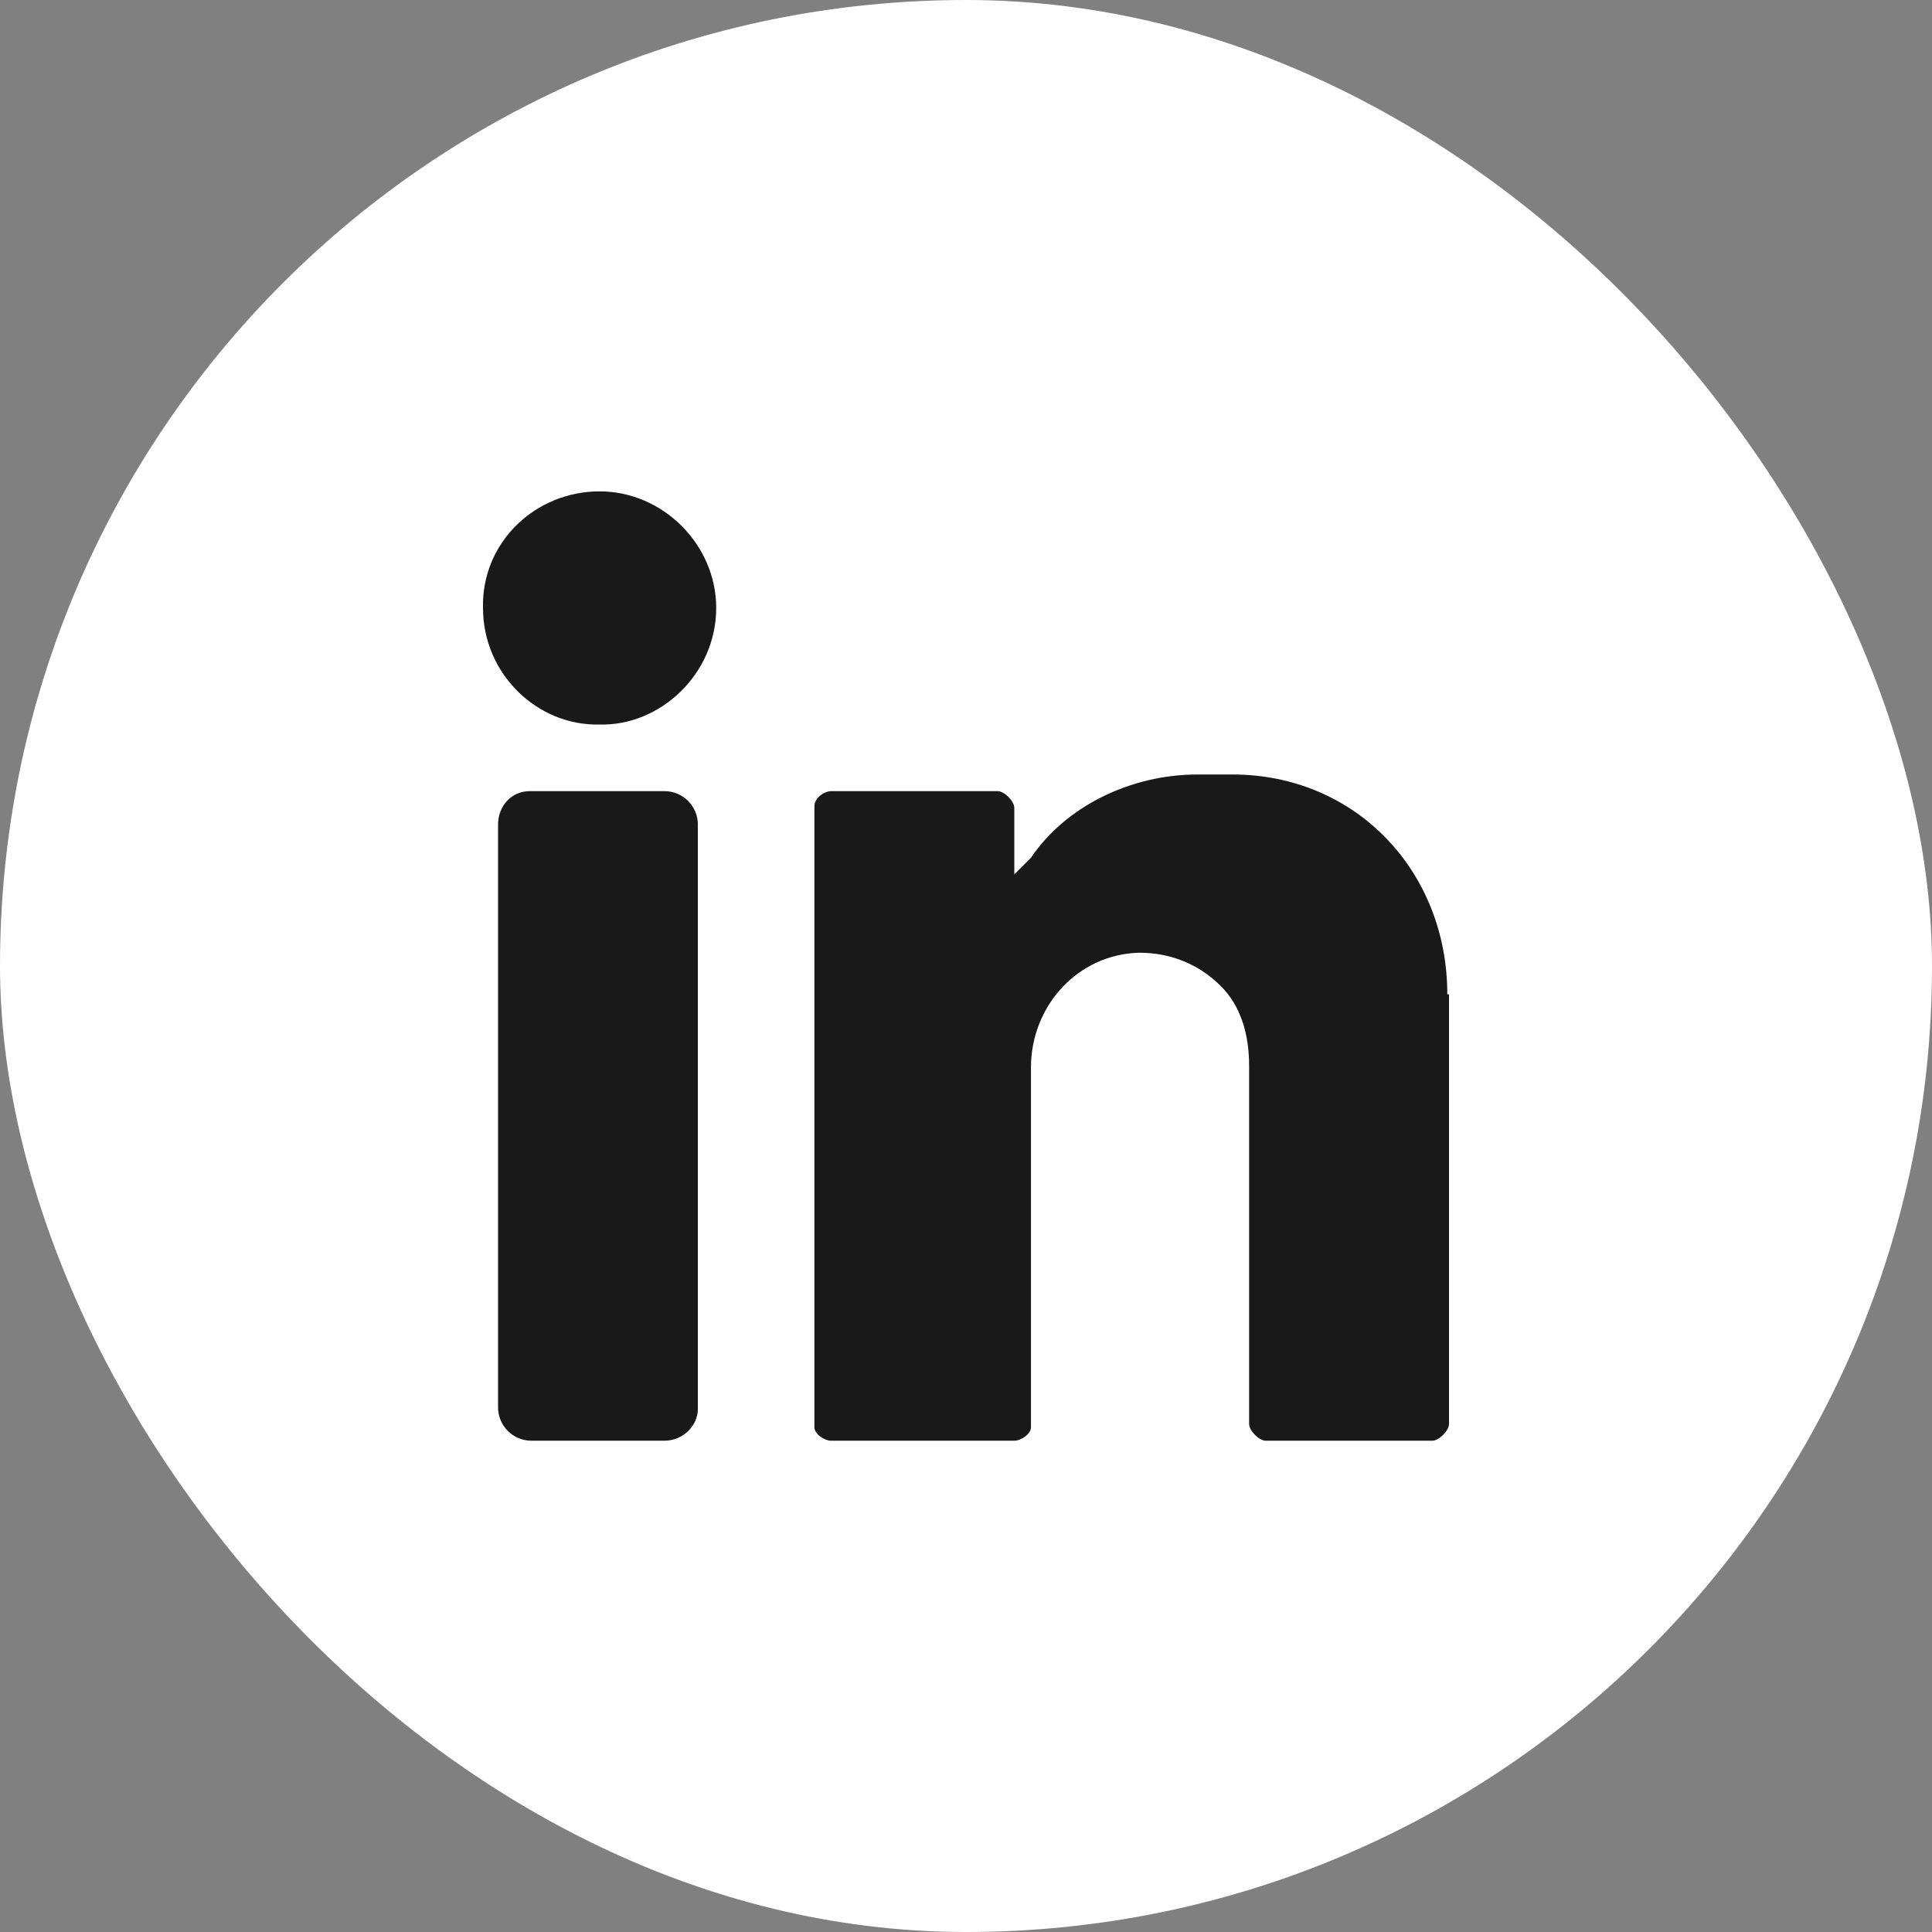 <svg width="24" height="24" viewBox="0 0 24 24" fill="none" xmlns="http://www.w3.org/2000/svg">
<rect x="0" y="0" width="24" height="24" fill="#808080" stroke="none"/>
<rect width="24" height="24" rx="12" fill="white"/>
<g clip-path="url(#clip0_4962_512)">
<path d="M7.449 6.104C8.235 6.104 8.897 6.766 8.897 7.552C8.897 8.379 8.193 9.021 7.449 9C6.683 9.021 6 8.379 6 7.552C5.98 6.745 6.642 6.104 7.449 6.104Z" fill="#19191A"/>
<path d="M8.255 17.897H6.6C6.373 17.897 6.187 17.711 6.187 17.483V10.242C6.187 10.014 6.352 9.828 6.58 9.828H8.255C8.483 9.828 8.669 10.014 8.669 10.242V17.504C8.669 17.711 8.483 17.897 8.255 17.897Z" fill="#19191A"/>
<path d="M17.979 12.352C17.979 10.821 16.841 9.621 15.31 9.621H14.876C14.048 9.621 13.241 10.014 12.807 10.655C12.662 10.8 12.6 10.862 12.6 10.862V10.035C12.6 9.952 12.476 9.828 12.393 9.828H10.324C10.241 9.828 10.117 9.911 10.117 10.014V17.731C10.117 17.814 10.241 17.897 10.324 17.897H12.6C12.683 17.897 12.807 17.814 12.807 17.731V13.262C12.807 12.497 13.386 11.855 14.152 11.835C14.545 11.835 14.896 11.98 15.165 12.249C15.414 12.497 15.517 12.848 15.517 13.242V17.69C15.517 17.773 15.641 17.897 15.724 17.897H17.793C17.875 17.897 18 17.773 18 17.69V12.352H17.979Z" fill="#19191A"/>
</g>
<defs>
<clipPath id="clip0_4962_512">
<rect width="12" height="12" fill="white" transform="translate(6 6)"/>
</clipPath>
</defs>
</svg>
